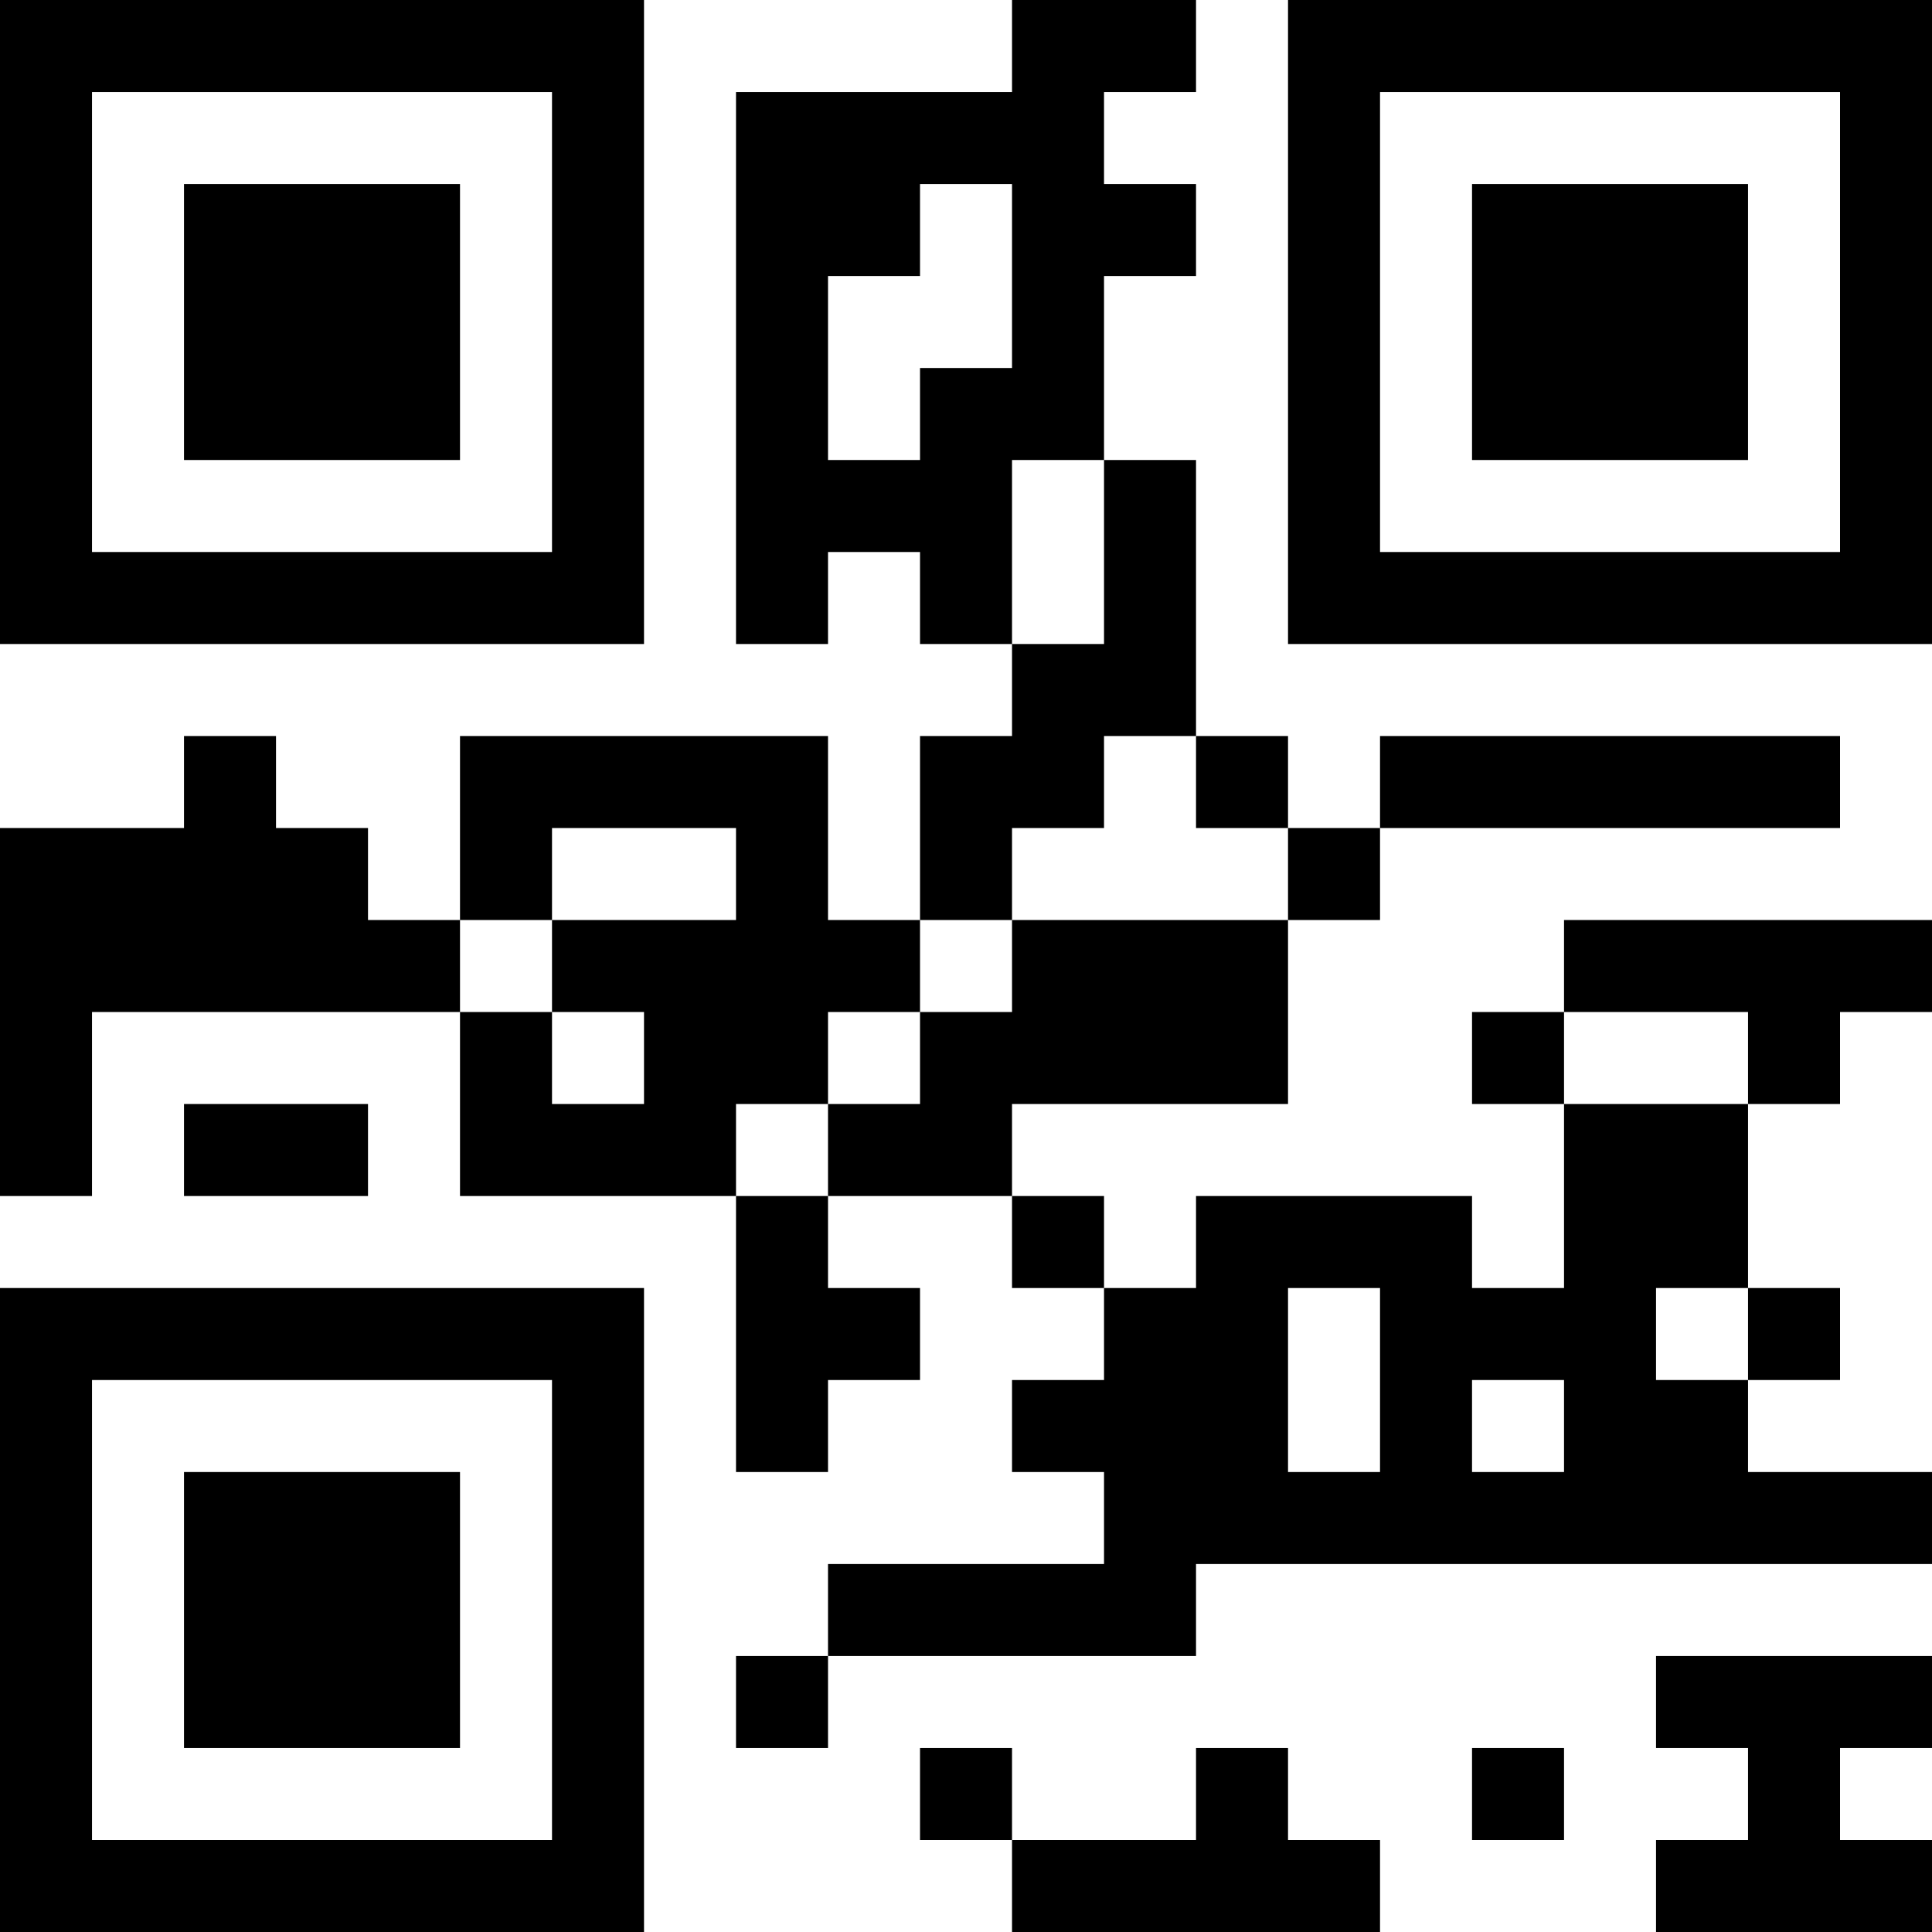 <?xml version="1.0" encoding="UTF-8"?>
<svg xmlns="http://www.w3.org/2000/svg" version="1.1" width="500" height="500" viewBox="0 0 500 500"><g transform="scale(23.81)"><g transform="translate(0,0)"><path fill-rule="evenodd" d="M11 0L11 1L8 1L8 7L9 7L9 6L10 6L10 7L11 7L11 8L10 8L10 10L9 10L9 8L5 8L5 10L4 10L4 9L3 9L3 8L2 8L2 9L0 9L0 13L1 13L1 11L5 11L5 13L8 13L8 16L9 16L9 15L10 15L10 14L9 14L9 13L11 13L11 14L12 14L12 15L11 15L11 16L12 16L12 17L9 17L9 18L8 18L8 19L9 19L9 18L13 18L13 17L21 17L21 16L19 16L19 15L20 15L20 14L19 14L19 12L20 12L20 11L21 11L21 10L17 10L17 11L16 11L16 12L17 12L17 14L16 14L16 13L13 13L13 14L12 14L12 13L11 13L11 12L14 12L14 10L15 10L15 9L20 9L20 8L15 8L15 9L14 9L14 8L13 8L13 5L12 5L12 3L13 3L13 2L12 2L12 1L13 1L13 0ZM10 2L10 3L9 3L9 5L10 5L10 4L11 4L11 2ZM11 5L11 7L12 7L12 5ZM12 8L12 9L11 9L11 10L10 10L10 11L9 11L9 12L8 12L8 13L9 13L9 12L10 12L10 11L11 11L11 10L14 10L14 9L13 9L13 8ZM6 9L6 10L5 10L5 11L6 11L6 12L7 12L7 11L6 11L6 10L8 10L8 9ZM17 11L17 12L19 12L19 11ZM2 12L2 13L4 13L4 12ZM14 14L14 16L15 16L15 14ZM18 14L18 15L19 15L19 14ZM16 15L16 16L17 16L17 15ZM18 18L18 19L19 19L19 20L18 20L18 21L21 21L21 20L20 20L20 19L21 19L21 18ZM10 19L10 20L11 20L11 21L15 21L15 20L14 20L14 19L13 19L13 20L11 20L11 19ZM16 19L16 20L17 20L17 19ZM0 0L0 7L7 7L7 0ZM1 1L1 6L6 6L6 1ZM2 2L2 5L5 5L5 2ZM14 0L14 7L21 7L21 0ZM15 1L15 6L20 6L20 1ZM16 2L16 5L19 5L19 2ZM0 14L0 21L7 21L7 14ZM1 15L1 20L6 20L6 15ZM2 16L2 19L5 19L5 16Z" fill="#000000"/></g></g></svg>

